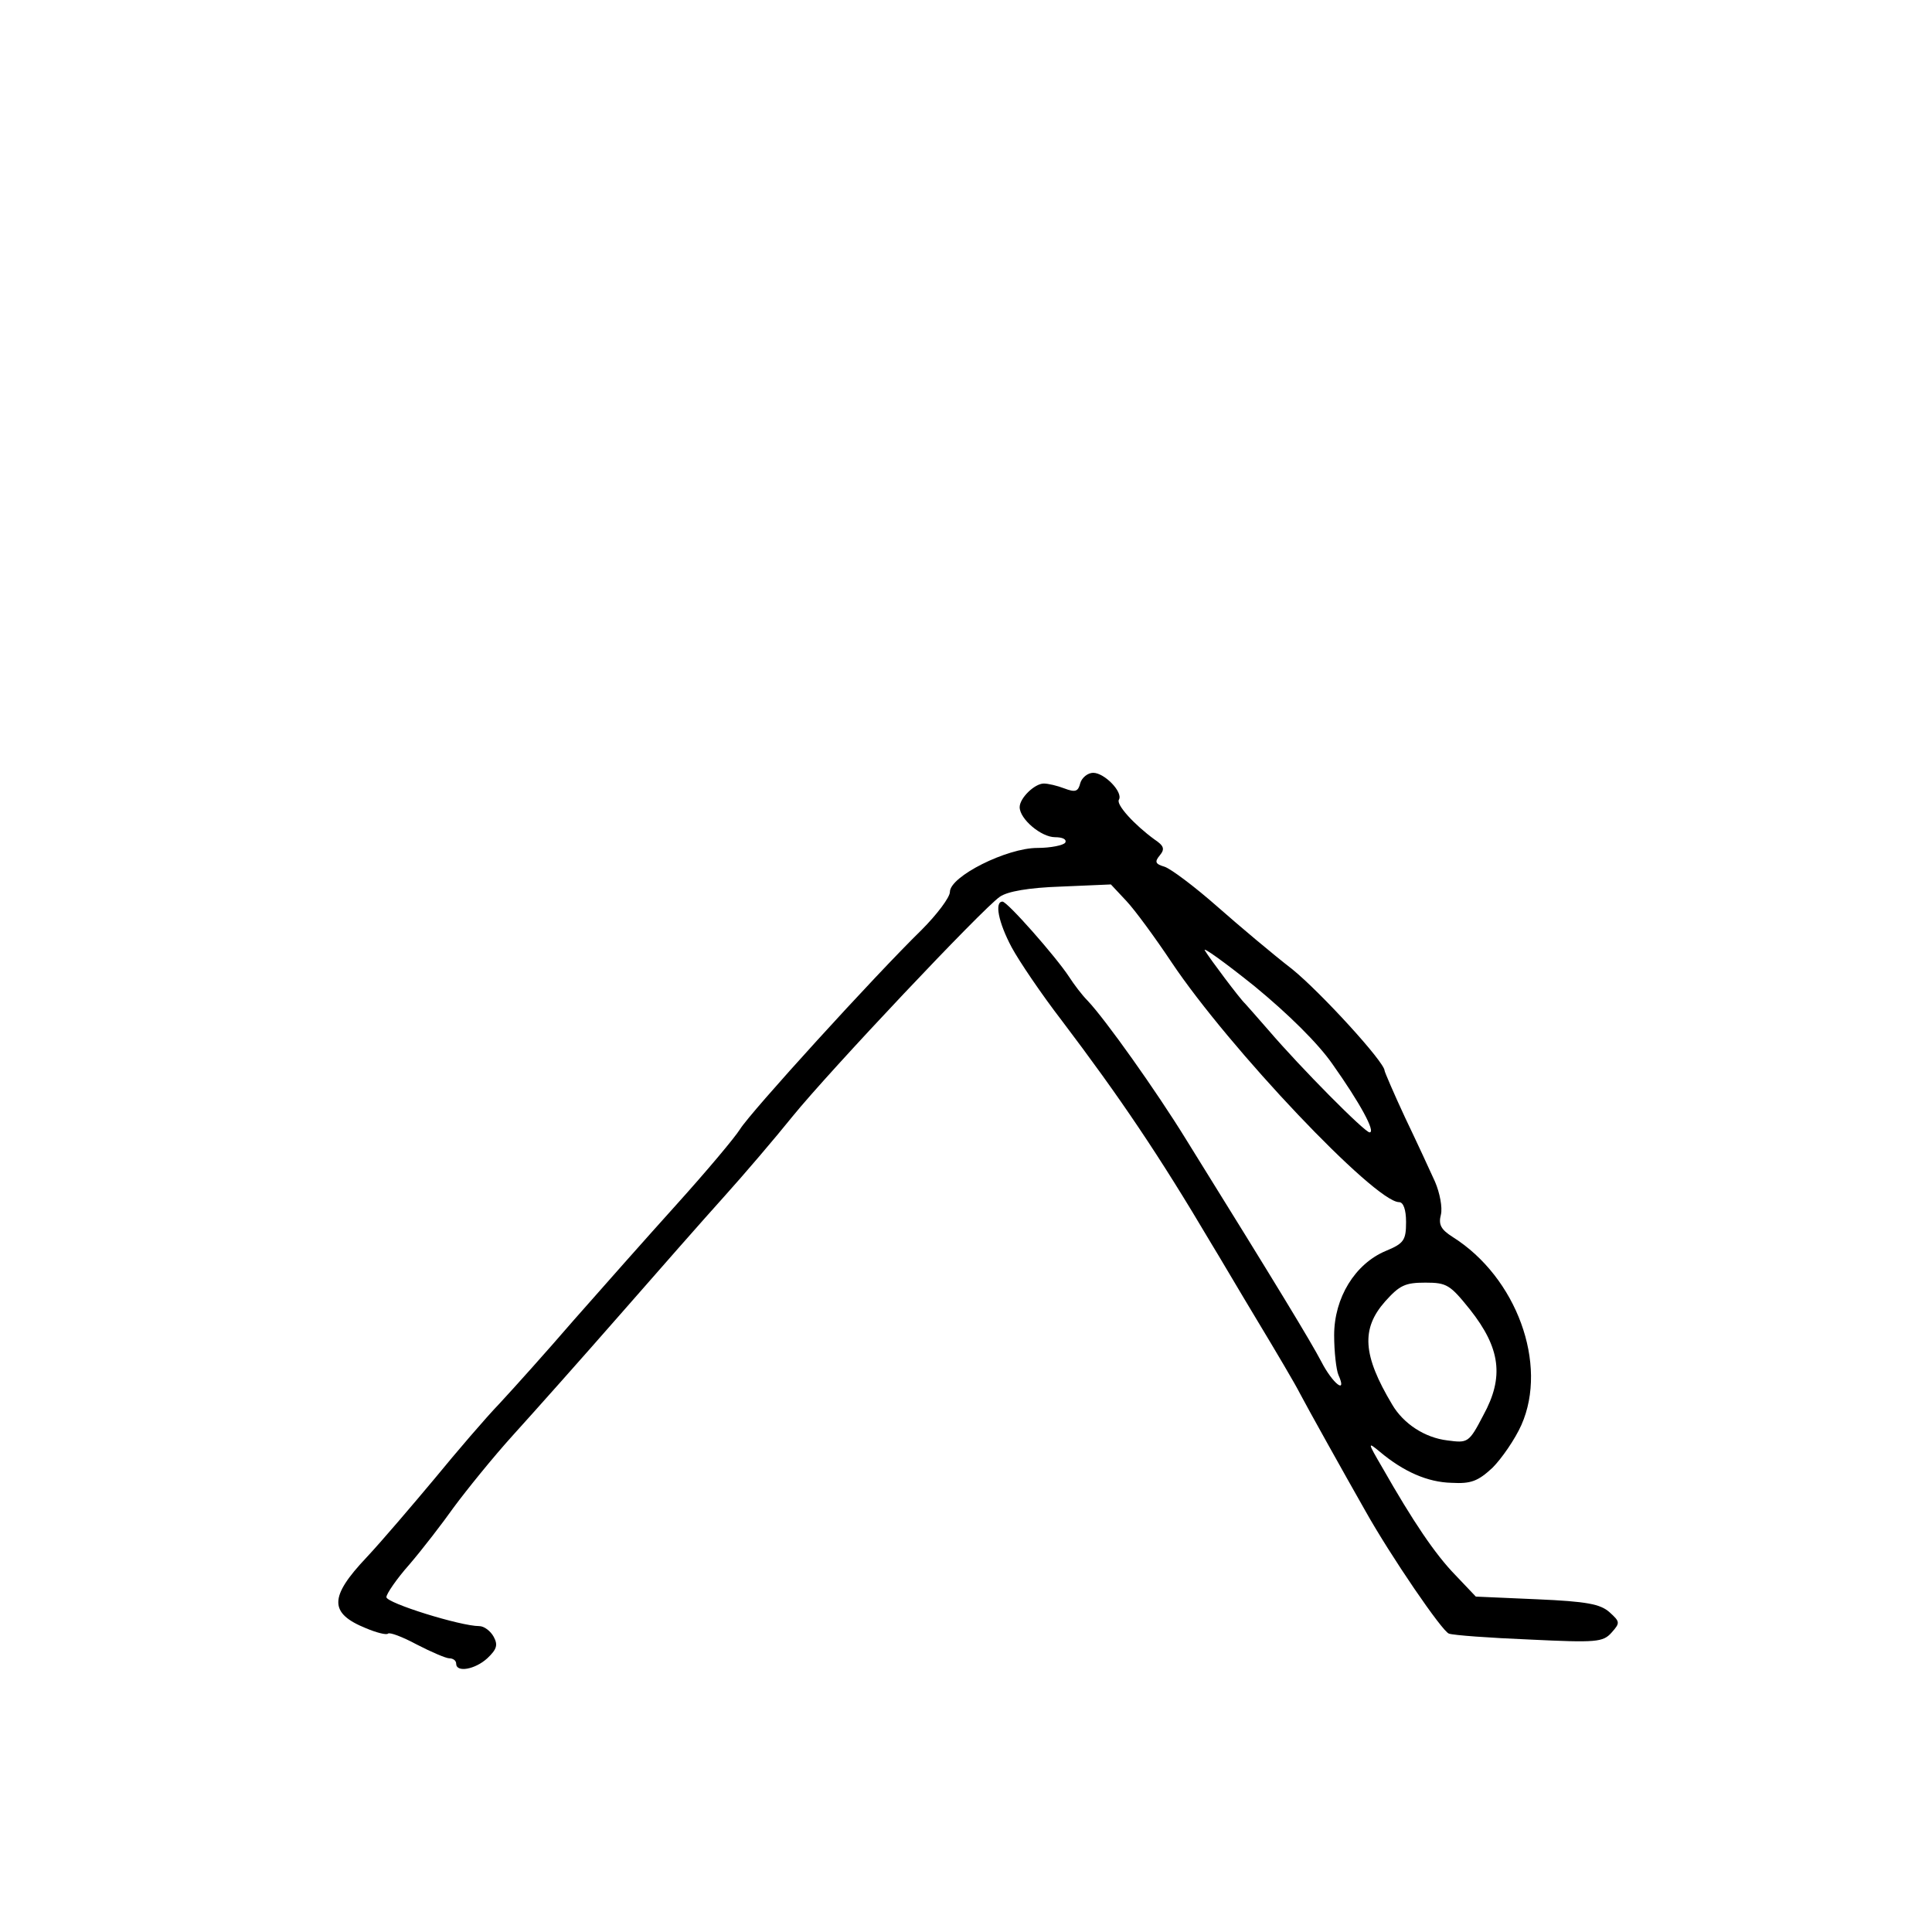 <?xml version="1.0" standalone="no"?>
<!DOCTYPE svg PUBLIC "-//W3C//DTD SVG 20010904//EN" "http://www.w3.org/TR/2001/REC-SVG-20010904/DTD/svg10.dtd">
<svg xmlns="http://www.w3.org/2000/svg" version="1.0" width="360pt" height="360pt" viewBox="0 0 360 360" preserveAspectRatio="xMidYMid meet">

<g transform="translate(0,360) scale(0.1,-0.1)" fill="#000000" stroke="none">
<path d="M2013 2141 c-4 -16 -9 -18 -30 -10 -13 5 -30 9 -38 9 -17 0 -45 -27 -45 -44 0 -22 40 -56 66 -56 14 0 22 -4 19 -10 -3 -5 -27 -10 -52 -10 -57 0 -163 -53 -163 -82 0 -10 -24 -42 -53 -71 -88 -86 -319 -340 -338 -371 -10 -16 -63 -79 -118 -140 -55 -61 -141 -158 -192 -216 -50 -58 -112 -127 -138 -155 -26 -27 -80 -90 -121 -140 -41 -49 -98 -116 -127 -147 -70 -74 -70 -104 -1 -132 19 -8 38 -13 41 -10 3 3 27 -6 53 -20 27 -14 55 -26 61 -26 7 0 13 -4 13 -10 0 -17 35 -11 58 10 18 17 20 25 12 40 -6 11 -18 20 -27 20 -35 0 -173 43 -173 54 0 6 19 34 43 61 24 28 61 76 83 107 23 31 72 92 111 135 39 43 128 143 198 223 70 80 157 179 194 220 37 41 95 109 128 150 69 85 354 387 386 409 14 10 54 17 114 19 l93 4 29 -31 c16 -17 54 -69 84 -114 107 -160 379 -447 424 -447 8 0 13 -14 13 -37 0 -34 -4 -40 -38 -54 -57 -24 -96 -87 -96 -157 0 -31 4 -65 8 -74 17 -38 -11 -16 -32 25 -20 38 -78 134 -252 414 -56 91 -150 223 -183 258 -11 11 -26 31 -35 45 -25 38 -115 140 -124 140 -15 0 -8 -38 17 -85 14 -26 56 -88 93 -136 109 -144 182 -252 279 -416 13 -21 51 -86 86 -144 35 -58 71 -119 79 -135 13 -25 85 -154 122 -219 47 -84 144 -226 156 -229 8 -3 76 -8 150 -11 125 -6 137 -5 153 13 16 18 16 20 -4 38 -17 15 -42 20 -135 24 l-114 5 -38 40 c-38 39 -79 100 -136 200 -28 48 -28 49 -5 30 44 -37 89 -57 134 -58 36 -2 49 3 76 28 17 17 42 53 54 80 50 113 -9 275 -128 350 -22 14 -27 23 -22 42 3 13 -2 40 -11 61 -9 20 -34 74 -56 120 -21 45 -38 85 -38 87 0 16 -119 146 -172 189 -35 27 -98 80 -140 117 -42 37 -86 70 -98 74 -17 5 -19 9 -9 21 10 12 8 18 -10 30 -37 27 -72 65 -66 74 8 14 -27 50 -48 50 -10 0 -21 -9 -24 -19z m470 -524 c51 -72 81 -127 69 -127 -9 0 -128 120 -188 190 -22 25 -41 47 -44 50 -9 8 -66 84 -75 99 -5 8 37 -22 93 -67 62 -51 118 -106 145 -145z m256 -457 c57 -72 64 -126 25 -197 -27 -52 -29 -52 -67 -47 -42 5 -82 31 -103 67 -55 92 -58 141 -13 192 27 30 37 35 75 35 40 0 46 -4 83 -50z"/>
</g>
</svg>
